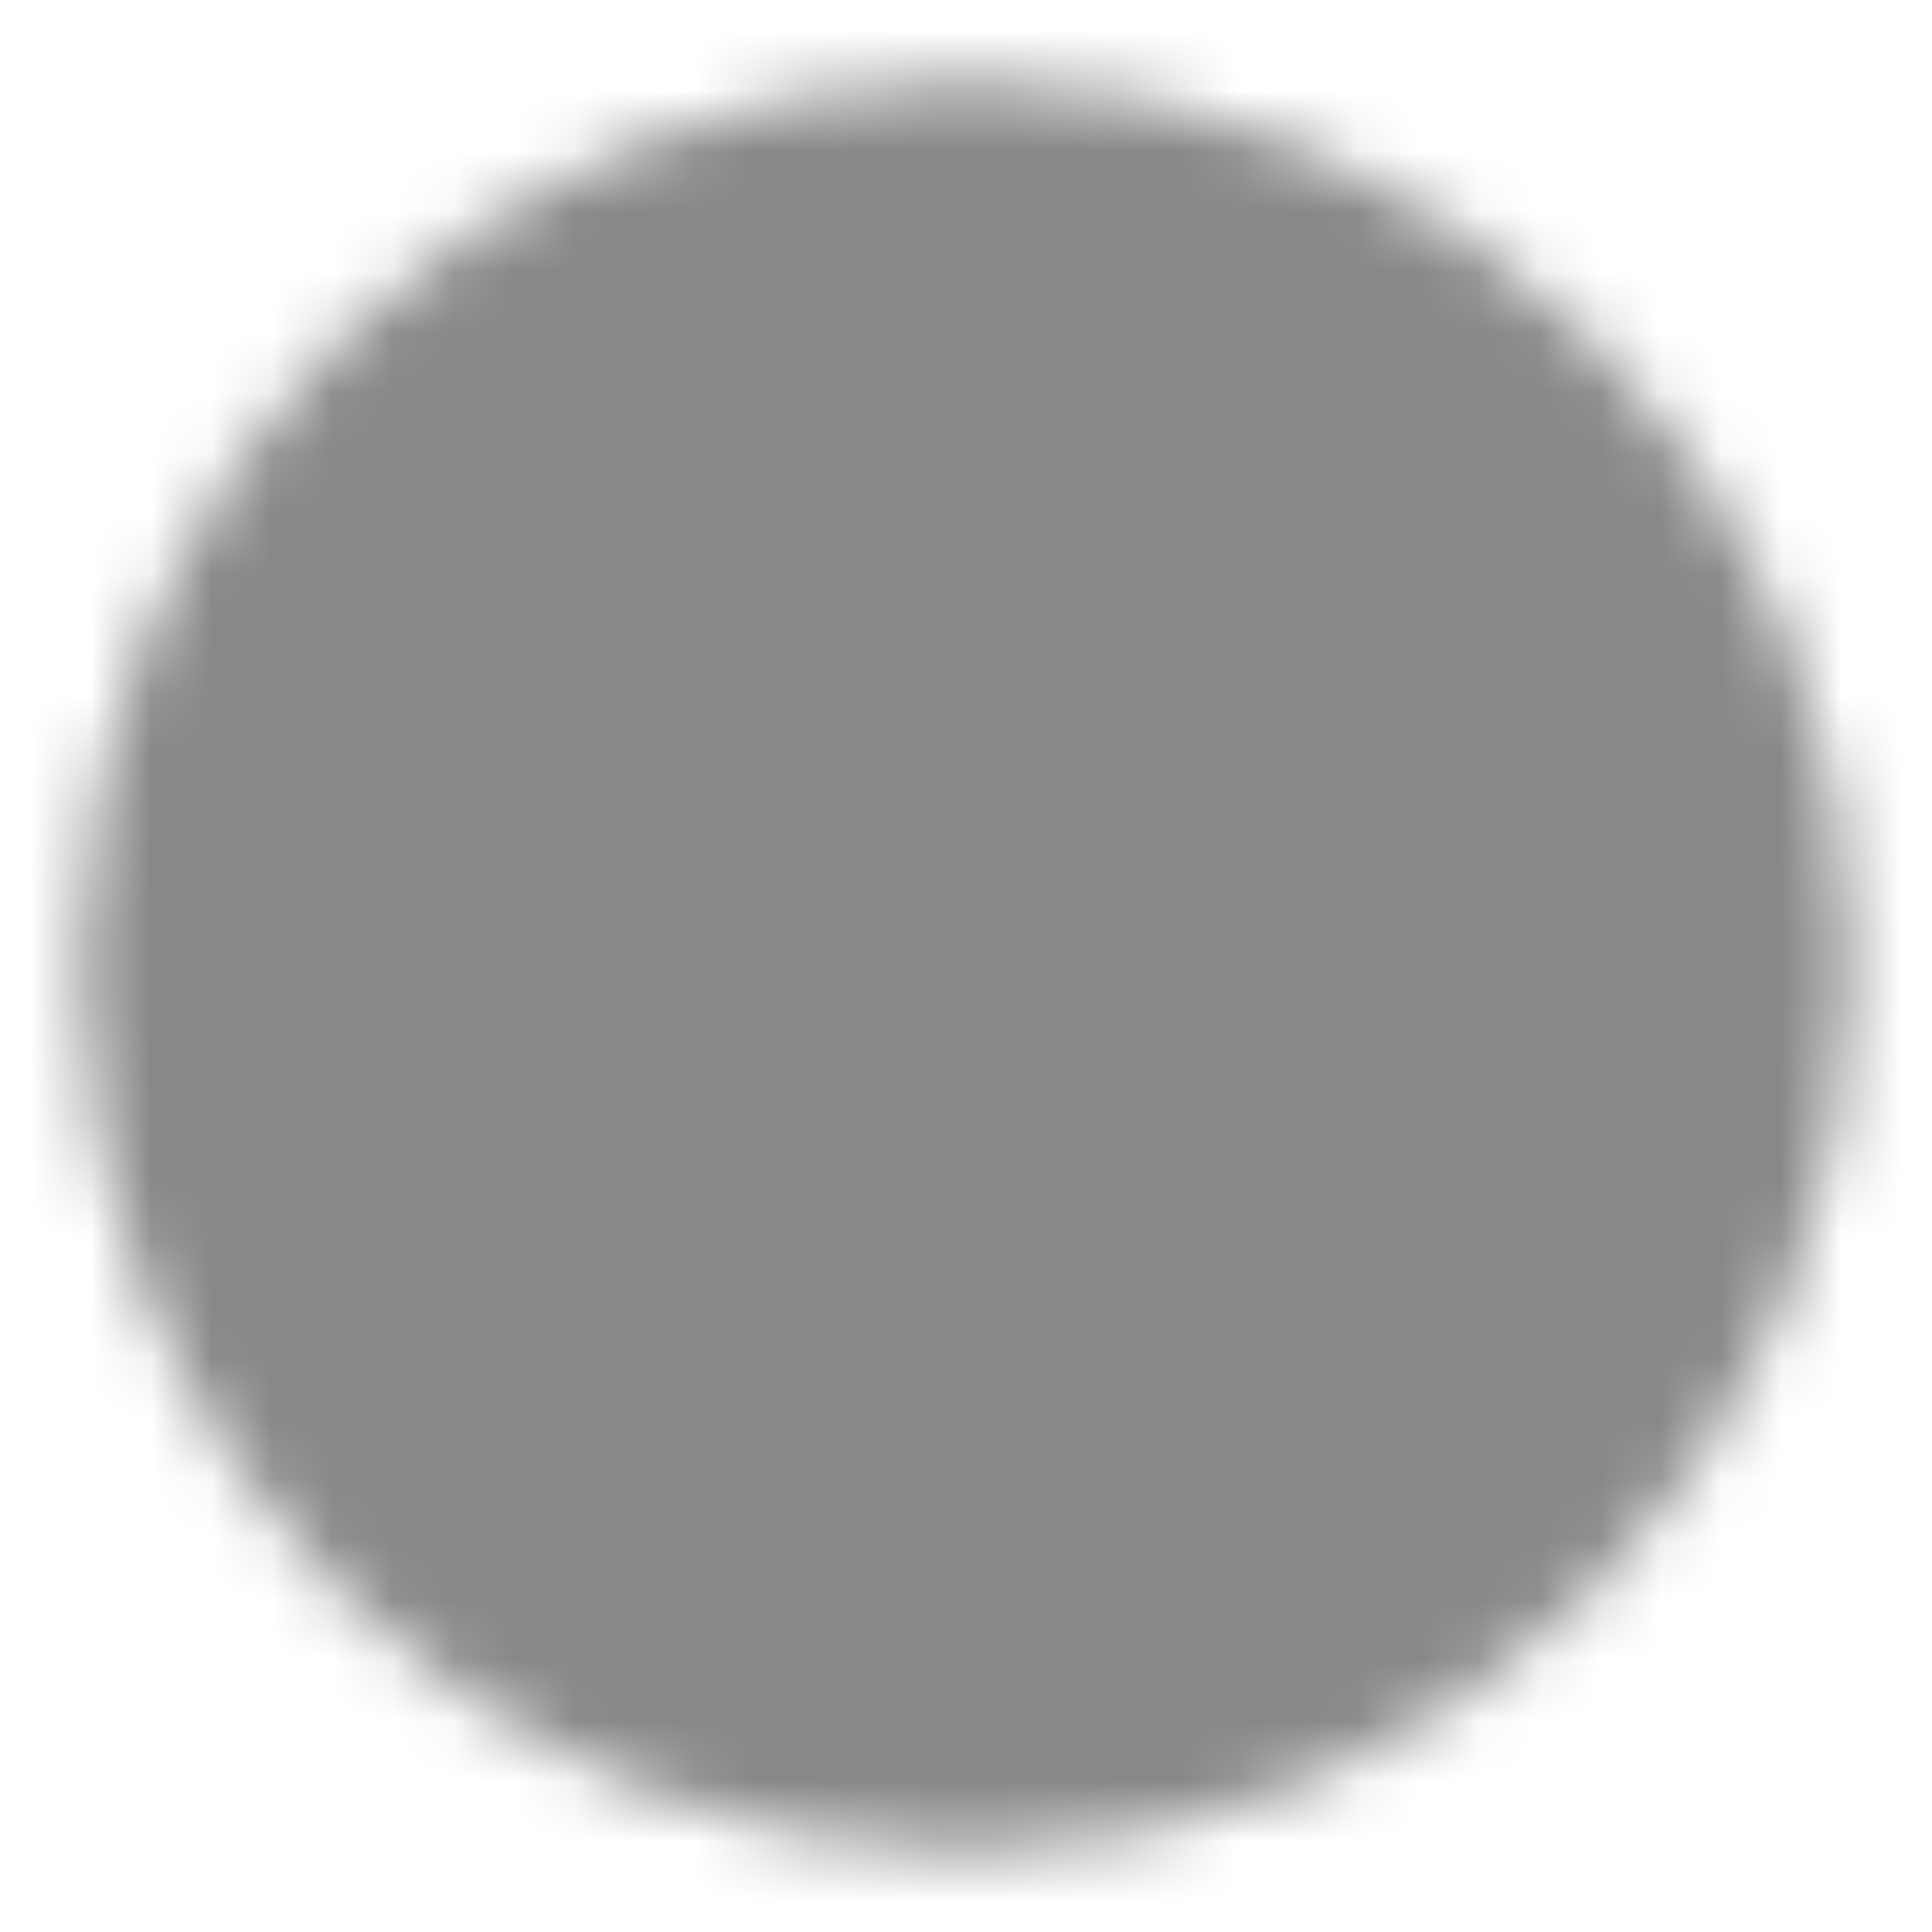 <svg width="32" height="32" viewBox="0 0 32 32" fill="none" xmlns="http://www.w3.org/2000/svg">
<rect width="32" height="32" fill="#F5F5F5"/>
<g id="Icons">
<rect width="481" height="73" transform="translate(-354 -20)" fill="white"/>
<g id="Frame 11">
<g id="arrowright">
<g id="Mask group">
<mask id="mask0_0_1" style="mask-type:luminance" maskUnits="userSpaceOnUse" x="1" y="1" width="30" height="30">
<g id="Group">
<g id="Group_2">
<path id="Vector" d="M16 29.333C23.364 29.333 29.333 23.364 29.333 16C29.333 8.636 23.364 2.667 16 2.667C8.636 2.667 2.667 8.636 2.667 16C2.667 23.364 8.636 29.333 16 29.333Z" fill="#555555" stroke="white" stroke-width="2.667" stroke-linejoin="round"/>
<path id="Vector_2" d="M9.661 16.333H21.661M21.661 16.333L15.661 10.333M21.661 16.333L15.661 22.333" stroke="white" stroke-width="2.667" stroke-linecap="round" stroke-linejoin="round"/>
</g>
</g>
</mask>
<g mask="url(#mask0_0_1)">
<path id="Vector_3" d="M0 0H32V32H0V0Z" fill="#888888"/>
</g>
</g>
</g>
</g>
</g>
</svg>
